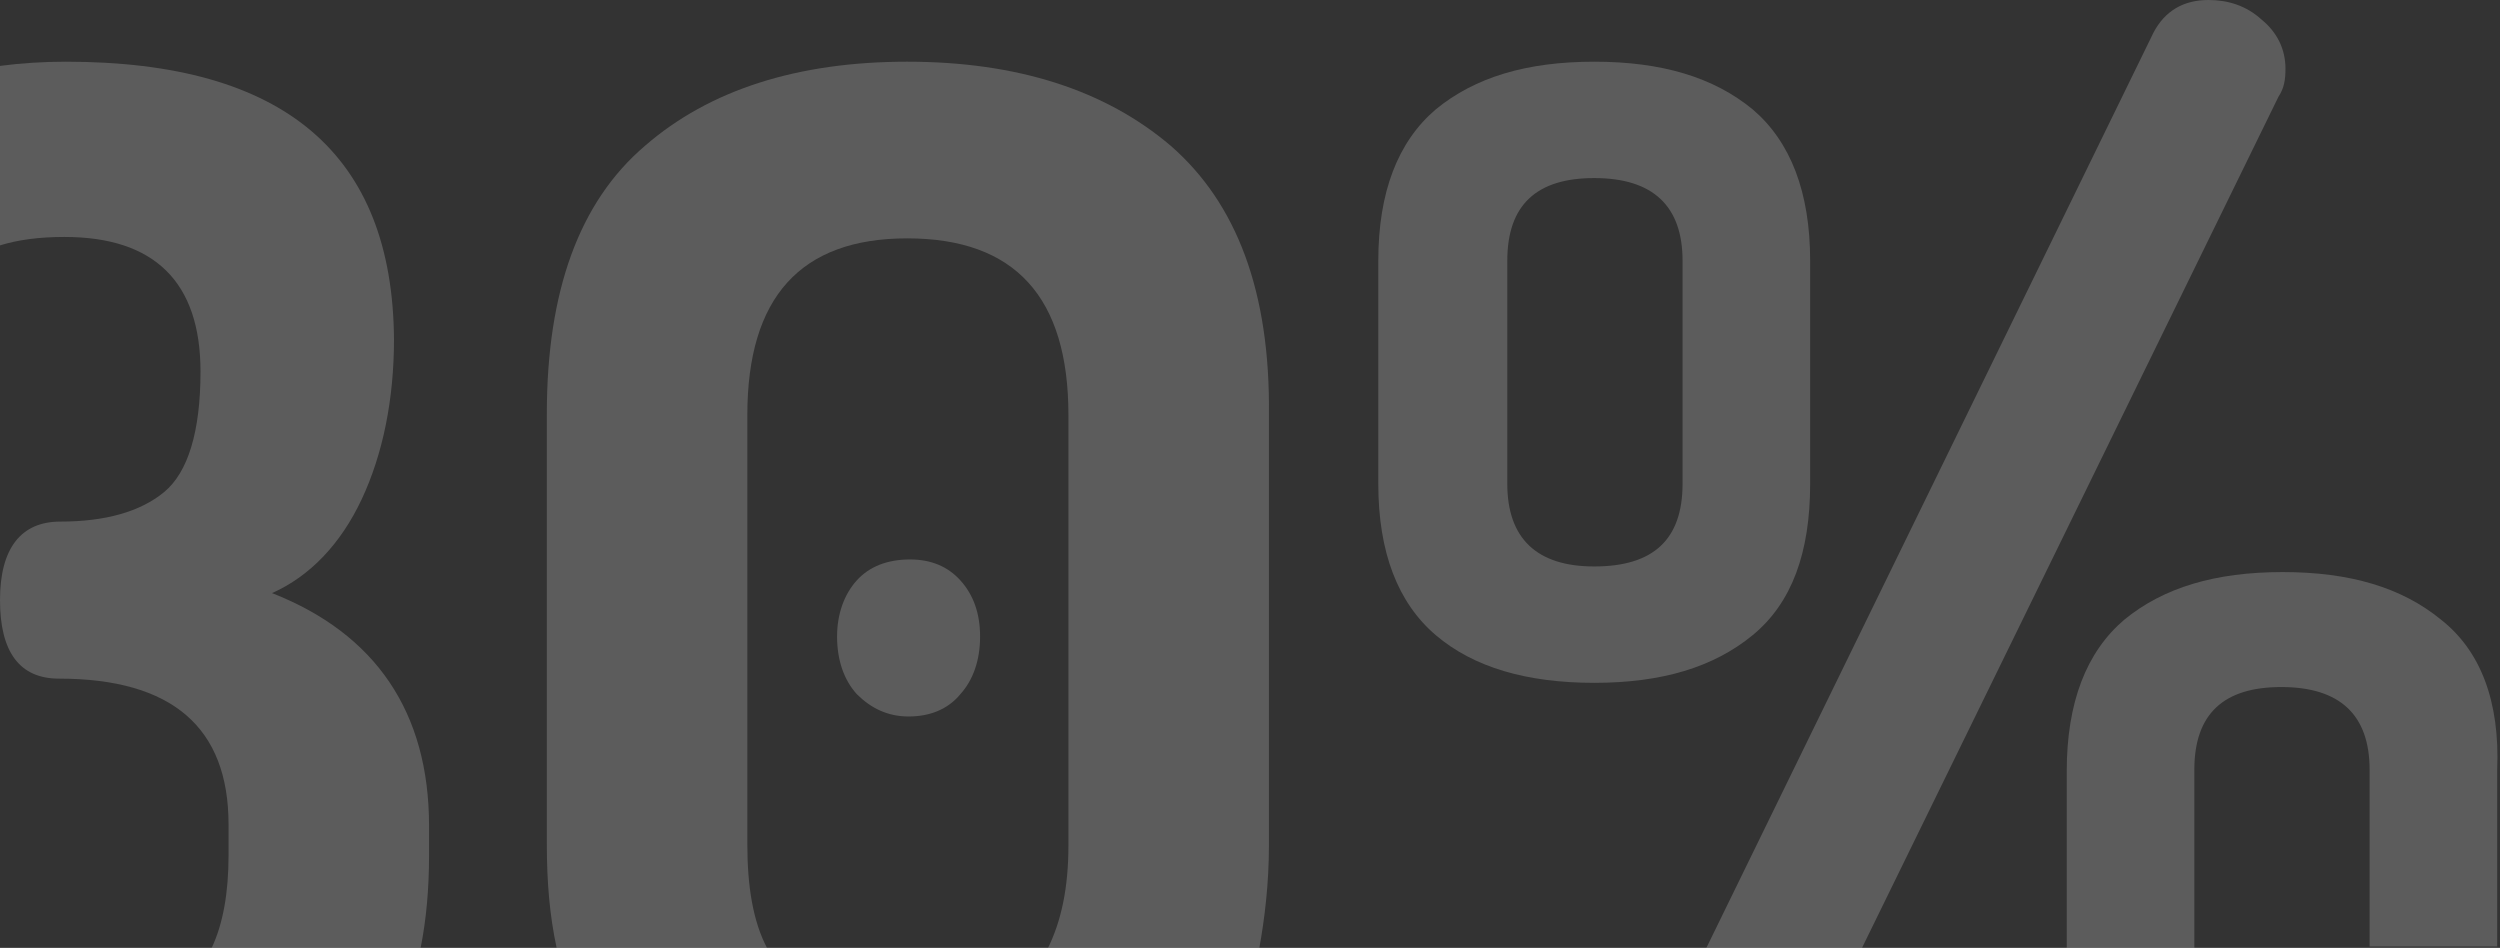 <?xml version="1.0" encoding="utf-8"?>
<!-- Generator: Adobe Illustrator 18.0.0, SVG Export Plug-In . SVG Version: 6.00 Build 0)  -->
<!DOCTYPE svg PUBLIC "-//W3C//DTD SVG 1.1//EN" "http://www.w3.org/Graphics/SVG/1.1/DTD/svg11.dtd">
<svg version="1.1" id="Layer_1" xmlns="http://www.w3.org/2000/svg" xmlns:xlink="http://www.w3.org/1999/xlink" x="0px" y="0px"
	 viewBox="0 0 178.3 67.6" enable-background="new 0 0 178.3 67.6" xml:space="preserve">
<rect x="0" y="0" width="178.3" height="67.6" fill="#333333" stroke="none"/>
<g opacity="0.2">
	<path fill="#FFFFFF" d="M19.4,42.3c2.7-1.2,4.9-3.5,6.4-6.7c1.5-3.2,2.3-7.1,2.3-11.4C28,11,20.3,4.4,4.7,4.4
		C3.1,4.4,1.5,4.5,0,4.7v12.8c1.3-0.4,2.8-0.6,4.6-0.6c6.4,0,9.7,3.2,9.7,9.6c0,4.3-0.9,7.2-2.6,8.6c-1.7,1.4-4.2,2.1-7.4,2.1
		c-2.8,0-4.3,1.9-4.3,5.6c0,3.7,1.4,5.6,4.2,5.6c8.1,0,12.1,3.5,12.1,10.4V61c0,2.7-0.4,4.9-1.2,6.6H30c0.4-2,0.6-4.2,0.6-6.6v-2.1
		C30.6,50.8,26.8,45.2,19.4,42.3z"/>
	<path fill="#FFFFFF" d="M64.9,39.9c-1.6,0-2.9,0.5-3.8,1.5c-0.9,1-1.4,2.4-1.4,4c0,1.7,0.5,3.1,1.4,4.1c1,1,2.2,1.6,3.7,1.6
		c1.5,0,2.8-0.5,3.7-1.6c0.9-1,1.4-2.4,1.4-4.1c0-1.7-0.5-3-1.4-4C67.6,40.4,66.4,39.9,64.9,39.9z"/>
	<path fill="#FFFFFF" d="M83.5,10.4c-4.7-4-11-6-18.8-6c-7.8,0-14.1,2-18.7,6c-4.7,4-7,10.4-7,19.1v30.7c0,2.7,0.2,5.1,0.7,7.4h15
		c-1-1.9-1.4-4.4-1.4-7.4V29.6c0-8.4,3.8-12.6,11.4-12.6c7.7,0,11.5,4.2,11.5,12.6v30.7c0,3-0.5,5.4-1.5,7.4h15.1
		c0.4-2.2,0.7-4.7,0.7-7.4V29.6C90.6,20.8,88.2,14.5,83.5,10.4z"/>
	<path fill="#FFFFFF" d="M163,4.9c0-1.4-0.6-2.6-1.7-3.5c-1.1-1-2.4-1.4-3.8-1.4c-1.8,0-3.1,0.8-3.9,2.3l-31.9,65.3h11.1l29.7-60.7
		C162.9,6.3,163,5.7,163,4.9z"/>
	<path fill="#FFFFFF" d="M129.1,34.5V18.6c0-4.9-1.4-8.5-4.1-10.8c-2.8-2.3-6.5-3.4-11.3-3.4s-8.5,1.1-11.3,3.4
		c-2.7,2.3-4.1,5.9-4.1,10.8v15.9c0,4.9,1.4,8.5,4.1,10.8c2.7,2.3,6.5,3.4,11.3,3.4s8.5-1.1,11.3-3.4
		C127.8,43,129.1,39.4,129.1,34.5z M120,34.5c0,4-2.1,5.9-6.3,5.9c-4.1,0-6.2-2-6.2-5.9V18.6c0-4,2.1-5.9,6.2-5.9
		c4.2,0,6.3,2,6.3,5.9V34.5z"/>
	<path fill="#FFFFFF" d="M174.1,44.2c-2.8-2.3-6.5-3.4-11.3-3.4c-4.8,0-8.5,1.1-11.3,3.4c-2.7,2.3-4.1,5.9-4.1,10.8v12.6h9.1V54.9
		c0-4,2.1-5.9,6.2-5.9c4.2,0,6.3,2,6.3,5.9v12.6h9.1V54.9C178.3,50,176.9,46.4,174.1,44.2z"/>
</g>
</svg>
